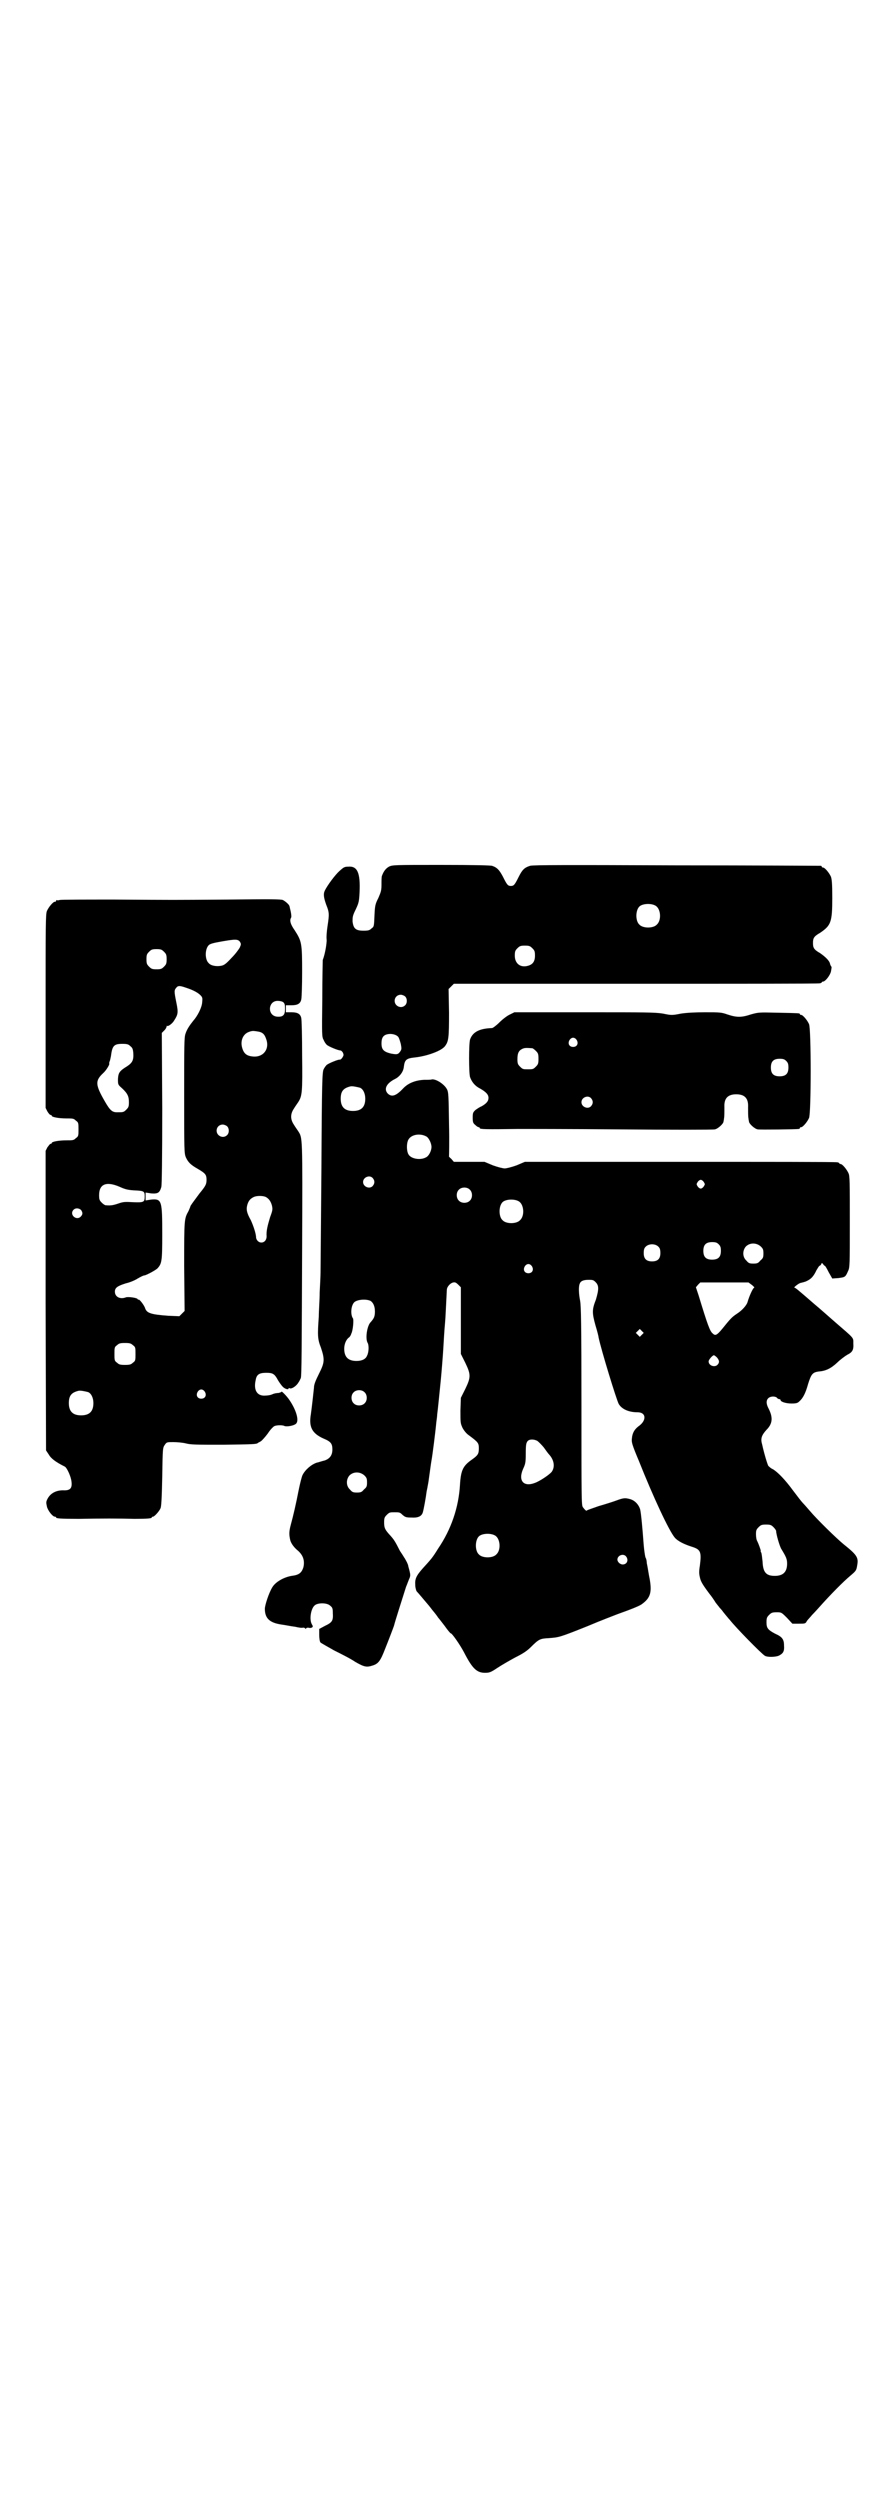 <?xml version="1.0" standalone="no"?>
<!DOCTYPE svg PUBLIC "-//W3C//DTD SVG 20010904//EN"
 "http://www.w3.org/TR/2001/REC-SVG-20010904/DTD/svg10.dtd">
<svg version="1.0" xmlns="http://www.w3.org/2000/svg"
 width="1000pt" height="2850pt" viewBox="0 0 1000 2850"
 preserveAspectRatio="xMidYMid meet">
<g transform="translate(0,2850) scale(0.5,-0.5)"
fill="#000000" stroke="none">
<path d="M887 3724 c-7 -4 -12 -10 -16 -21 -1 -2 -1 -11 -1 -19 0 -14 -1 -17
-7 -31 -7 -14 -8 -17 -9 -40 -1 -25 -1 -26 -7 -30 -4 -4 -7 -5 -18 -5 -18 0
-23 5 -25 21 0 10 0 13 7 27 7 15 8 18 9 40 2 44 -5 60 -26 58 -9 0 -11 -2
-20 -10 -10 -9 -27 -32 -33 -44 -4 -8 -3 -16 3 -33 7 -17 7 -22 3 -48 -2 -13
-3 -27 -2 -32 0 -8 -3 -30 -9 -46 0 -2 -1 -42 -1 -89 -1 -82 -1 -86 3 -93 2
-5 5 -9 7 -11 4 -4 26 -13 31 -13 2 0 4 -2 6 -5 2 -5 2 -6 -1 -11 -2 -3 -4 -5
-6 -5 -3 1 -25 -8 -30 -12 -2 -2 -5 -6 -7 -10 -3 -7 -4 -23 -5 -228 -1 -122
-2 -227 -2 -235 0 -7 -1 -28 -2 -46 0 -17 -2 -42 -2 -55 -3 -42 -3 -51 5 -71
9 -27 8 -34 -4 -58 -9 -18 -12 -26 -12 -33 -1 -10 -5 -46 -7 -60 -5 -29 2 -44
29 -56 17 -7 20 -12 20 -25 0 -13 -6 -21 -18 -25 -5 -1 -13 -4 -18 -5 -12 -4
-26 -16 -32 -28 -2 -4 -6 -20 -9 -35 -6 -31 -12 -57 -18 -79 -4 -15 -4 -22 -1
-35 2 -7 8 -16 18 -24 12 -11 15 -23 12 -37 -4 -13 -10 -18 -27 -20 -18 -3
-37 -14 -44 -26 -8 -13 -17 -41 -17 -49 0 -22 11 -32 38 -36 8 -1 22 -4 31 -5
8 -2 16 -3 18 -2 1 0 4 0 5 -2 1 -1 2 -1 2 0 0 1 2 2 5 2 2 -1 6 -1 8 0 3 2 3
3 0 8 -6 11 -2 36 7 43 7 6 28 6 35 -1 5 -4 6 -6 6 -17 1 -17 -1 -21 -18 -29
l-13 -7 0 -14 c0 -7 1 -15 3 -17 1 -1 15 -9 31 -18 16 -8 38 -19 48 -26 21
-12 26 -13 41 -8 12 4 17 11 27 37 8 20 20 51 21 55 0 2 19 62 27 87 3 7 6 16
8 20 2 5 2 8 0 16 -1 5 -3 10 -3 12 -1 5 -7 16 -10 20 -1 2 -5 8 -9 14 -11 22
-14 26 -21 34 -13 14 -15 18 -15 31 0 10 1 12 6 17 6 6 7 6 18 6 11 0 12 0 18
-6 6 -5 8 -6 20 -6 16 -1 23 3 26 11 2 6 7 33 9 49 1 5 2 9 2 10 0 1 2 9 3 18
4 28 4 30 6 42 2 10 9 65 11 87 1 7 2 15 2 18 1 6 6 56 8 76 2 20 5 58 6 75 1
17 2 37 4 59 1 10 2 36 4 74 0 7 8 16 15 17 4 1 7 -1 11 -5 l6 -6 0 -76 0 -76
10 -20 c13 -27 13 -33 0 -60 l-10 -20 -1 -29 c0 -28 0 -29 5 -40 4 -7 9 -13
15 -17 20 -15 22 -17 22 -29 0 -13 -2 -16 -16 -26 -20 -14 -25 -24 -27 -57 -3
-52 -20 -102 -50 -146 -13 -21 -15 -23 -35 -45 -15 -17 -18 -24 -17 -38 0 -6
2 -12 3 -14 4 -4 23 -27 24 -28 1 -1 6 -7 12 -15 6 -7 12 -15 13 -17 2 -2 8
-10 15 -19 7 -10 13 -17 14 -17 3 0 21 -26 30 -43 19 -37 29 -47 48 -47 10 0
13 1 28 11 9 6 28 17 41 24 18 9 27 15 36 24 18 18 21 19 40 20 24 2 23 1 88
27 33 14 65 26 70 28 31 11 48 18 54 22 21 15 25 28 17 66 -2 12 -4 24 -5 28
0 4 -1 10 -3 13 -1 3 -3 16 -4 28 -3 41 -6 72 -8 81 -3 11 -12 21 -23 24 -11
3 -15 3 -31 -3 -8 -3 -27 -9 -41 -13 -14 -5 -26 -9 -27 -10 0 -2 -4 1 -9 8 -3
5 -3 21 -3 231 0 188 -1 228 -3 239 -3 15 -4 32 -1 39 2 6 8 9 20 9 9 0 11 0
16 -5 8 -8 8 -16 1 -40 -9 -23 -9 -30 -1 -59 4 -13 7 -25 7 -27 6 -29 41 -143
46 -152 7 -12 23 -19 43 -19 20 0 21 -19 2 -32 -9 -7 -14 -15 -15 -28 -1 -8 0
-13 16 -51 33 -83 69 -160 82 -175 7 -8 21 -15 40 -21 19 -6 21 -12 17 -43 -2
-12 -2 -18 0 -26 2 -9 4 -14 22 -38 5 -6 11 -15 14 -20 4 -5 7 -9 8 -10 0 -1
5 -5 9 -11 4 -5 8 -10 9 -11 1 -1 3 -4 6 -7 14 -18 72 -77 80 -82 6 -4 25 -3
32 0 10 5 13 10 12 23 0 14 -4 20 -20 27 -17 9 -20 13 -20 26 0 10 1 12 6 17
5 5 7 6 17 6 11 0 11 0 24 -13 l12 -13 15 0 c14 0 15 0 18 6 2 3 8 9 12 14 5
5 15 16 23 25 18 20 48 51 65 65 13 11 13 12 15 24 3 17 -1 23 -31 47 -16 13
-61 57 -77 76 -6 7 -13 15 -16 18 -3 3 -13 16 -22 28 -19 26 -35 42 -46 49 -5
2 -9 6 -11 8 -2 4 -9 26 -14 49 -4 13 -1 21 10 33 14 14 15 28 5 48 -6 11 -6
19 -1 24 5 5 16 5 20 1 1 -2 4 -3 5 -3 2 0 3 -1 3 -2 0 -4 12 -8 25 -8 11 0
14 1 18 5 8 7 14 18 20 40 7 22 10 26 24 28 16 1 28 7 42 20 7 7 18 15 23 18
12 6 15 11 14 26 0 14 3 10 -42 49 -15 13 -35 31 -46 40 -38 33 -44 38 -46 38
-2 0 1 3 5 6 4 3 8 5 9 5 0 0 5 1 11 3 12 5 18 11 25 26 3 5 6 10 7 10 1 0 3
2 4 4 1 3 1 3 4 0 1 -2 3 -4 4 -4 1 0 5 -7 9 -15 l8 -14 14 1 c15 2 16 2 22
16 4 8 4 14 4 112 0 90 0 105 -3 111 -4 9 -14 21 -18 21 -2 0 -3 1 -3 2 0 0
-2 2 -5 2 -4 1 -165 1 -359 1 l-353 0 -19 -8 c-11 -4 -23 -7 -27 -7 -4 0 -16
3 -27 7 l-19 8 -35 0 -35 0 -6 7 c-4 3 -6 6 -5 6 0 0 1 33 0 72 -1 66 -1 74
-5 81 -6 11 -24 23 -34 22 -2 -1 -10 -1 -18 -1 -19 -1 -36 -7 -48 -20 -16 -17
-26 -20 -35 -11 -9 10 -3 23 17 33 10 5 19 16 20 28 2 16 6 19 25 21 28 3 61
15 69 26 8 11 9 18 9 76 l-1 54 6 6 6 6 414 0 c228 0 416 0 420 1 3 0 5 2 5 2
0 1 1 2 3 2 5 0 16 14 18 23 1 6 2 10 1 11 -1 1 -2 3 -3 6 -1 7 -10 16 -23 25
-14 8 -16 12 -16 23 0 11 2 15 16 23 25 17 28 24 28 80 0 32 -1 42 -3 48 -4 9
-14 21 -18 21 -2 0 -3 1 -3 2 0 1 -1 2 -2 2 -2 0 -150 1 -329 1 -243 1 -328 1
-334 -1 -13 -4 -18 -9 -26 -25 -9 -18 -11 -21 -18 -21 -7 0 -9 3 -18 21 -8 15
-13 21 -25 25 -5 1 -39 2 -117 2 -106 0 -110 0 -118 -4z m608 -89 c12 -7 14
-33 3 -43 -8 -9 -32 -9 -40 0 -9 8 -9 32 0 41 7 7 27 8 37 2z m-281 -97 c5 -5
6 -7 6 -17 0 -13 -5 -20 -16 -23 -17 -5 -30 5 -30 23 0 10 1 12 6 17 5 5 7 6
17 6 10 0 12 -1 17 -6z m-290 -110 c5 -5 5 -15 0 -20 -9 -9 -24 -2 -24 10 0 8
6 14 14 14 3 0 8 -2 10 -4z m-16 -92 c2 -2 4 -9 6 -16 2 -11 2 -12 -1 -17 -5
-7 -7 -8 -22 -5 -16 4 -21 9 -21 23 0 13 4 19 14 21 9 2 20 -1 24 -6z m-87
-116 c7 -3 12 -13 12 -25 0 -19 -9 -28 -28 -28 -19 0 -28 9 -28 28 0 17 6 24
22 28 5 1 14 -1 22 -3z m151 -111 c6 -3 12 -16 12 -24 0 -9 -6 -21 -13 -24
-13 -7 -35 -3 -40 8 -4 8 -4 24 0 32 6 12 26 16 41 8z m-122 -95 c5 -6 5 -12
0 -18 -7 -8 -22 -2 -22 9 0 11 15 17 22 9z m755 -9 c3 -5 3 -5 0 -10 -2 -3 -5
-5 -7 -5 -2 0 -5 2 -7 5 -3 5 -3 5 0 10 2 3 5 5 7 5 2 0 5 -2 7 -5z m-534 -17
c7 -6 7 -19 1 -25 -6 -7 -19 -7 -25 -1 -7 6 -7 19 -1 25 6 7 19 7 25 1z m112
-27 c12 -7 14 -33 3 -43 -8 -9 -32 -9 -40 0 -9 8 -9 32 0 41 7 7 27 8 37 2z
m456 -98 c4 -4 5 -7 5 -15 0 -14 -6 -20 -20 -20 -14 0 -20 6 -20 20 0 14 6 20
20 20 8 0 11 -1 15 -5z m96 -5 c5 -5 6 -7 6 -16 0 -9 -1 -11 -7 -16 -5 -6 -7
-7 -16 -7 -9 0 -11 1 -16 7 -9 8 -9 23 -1 32 9 9 24 9 34 0z m-233 -1 c3 -3 4
-7 4 -14 0 -13 -6 -19 -19 -19 -13 0 -19 6 -19 19 0 7 1 11 4 14 7 8 23 8 30
0z m-289 -44 c5 -8 1 -16 -8 -16 -9 0 -13 8 -8 16 2 3 5 5 8 5 3 0 6 -2 8 -5z
m502 -43 c4 -3 6 -6 5 -6 -3 0 -12 -21 -15 -32 -2 -8 -13 -20 -24 -27 -9 -6
-13 -9 -26 -25 -20 -25 -23 -27 -30 -20 -6 5 -11 18 -32 87 l-6 18 5 6 5 5 55
0 55 0 8 -6z m-870 -36 c6 -4 10 -12 10 -24 0 -12 -2 -16 -11 -26 -7 -9 -11
-35 -6 -45 4 -6 3 -23 -1 -30 -3 -8 -12 -12 -24 -12 -19 0 -28 9 -28 28 0 10
4 20 10 25 2 1 5 5 6 9 4 7 6 32 4 35 -6 8 -5 29 3 37 7 6 26 8 37 3z m619
-77 l-5 -5 -4 4 -5 5 4 4 5 5 4 -4 5 -5 -4 -4z m171 -52 c6 -7 6 -12 1 -17 -6
-6 -20 -2 -20 8 0 4 9 14 12 14 1 0 4 -2 7 -5z m-804 -79 c7 -6 7 -19 1 -25
-6 -7 -19 -7 -25 -1 -7 6 -7 19 -1 25 6 7 19 7 25 1z m394 -111 c3 -2 10 -9
15 -15 5 -7 10 -14 12 -16 12 -13 14 -29 6 -40 -5 -6 -25 -20 -38 -25 -26 -10
-39 5 -27 32 5 11 6 14 6 35 0 20 1 24 4 28 4 5 14 5 22 1z m-394 -79 c5 -5 6
-7 6 -16 0 -9 -1 -11 -7 -16 -5 -6 -7 -7 -16 -7 -9 0 -11 1 -16 7 -9 8 -9 23
-1 32 9 9 24 9 34 0z m933 -118 c3 -3 6 -7 6 -9 0 -7 8 -35 12 -41 11 -18 13
-23 13 -33 0 -19 -9 -28 -28 -28 -20 0 -27 8 -28 33 -1 9 -2 18 -3 20 -1 2 -2
3 -1 4 0 2 -5 16 -8 22 -2 3 -3 10 -3 16 0 9 1 11 6 16 5 5 7 6 17 6 10 0 12
-1 17 -6z m-635 -19 c12 -7 14 -33 3 -43 -8 -9 -32 -9 -40 0 -9 8 -9 32 0 41
7 7 27 8 37 2z m299 -48 c6 -8 2 -18 -8 -18 -6 0 -12 6 -12 11 0 10 14 15 20
7z"/>
<path d="M136 3648 c-3 -1 -6 -1 -7 0 0 0 -1 0 -1 -2 0 -1 -1 -2 -3 -2 -4 0
-14 -12 -18 -21 -3 -7 -3 -31 -3 -228 l0 -221 4 -8 c3 -5 6 -8 7 -8 2 0 3 -1
3 -2 0 -3 16 -6 33 -6 15 0 17 0 22 -5 6 -4 6 -6 6 -20 0 -14 0 -16 -6 -20 -5
-5 -7 -5 -22 -5 -17 0 -33 -3 -33 -6 0 -1 -1 -2 -3 -2 -1 0 -4 -4 -7 -8 l-4
-8 0 -341 1 -342 6 -9 c5 -9 15 -17 37 -28 5 -3 14 -23 15 -34 2 -15 -3 -20
-16 -20 -18 1 -32 -6 -39 -20 -3 -6 -3 -8 -1 -17 2 -9 13 -23 18 -23 2 0 3 -1
3 -2 0 -2 10 -3 52 -3 52 1 91 1 127 0 29 0 39 1 39 3 0 1 1 2 3 2 3 0 14 12
17 19 2 4 3 24 4 72 1 65 1 66 6 73 4 6 5 6 19 6 8 0 21 -1 29 -3 11 -3 26 -3
85 -3 67 1 76 1 79 4 1 1 4 2 7 4 3 2 10 10 16 18 5 8 12 15 14 16 4 3 20 3
23 1 6 -3 25 1 28 6 6 8 -1 31 -16 53 -6 9 -18 21 -18 19 0 -1 -3 -2 -7 -3 -4
0 -10 -1 -14 -3 -4 -2 -12 -3 -17 -3 -18 -1 -26 13 -21 35 2 13 8 17 24 17 15
0 19 -2 27 -17 3 -5 8 -12 11 -15 5 -5 13 -7 13 -4 0 1 1 2 2 1 4 -3 15 4 20
12 3 4 5 9 6 11 2 7 2 66 3 295 1 260 1 252 -9 268 -2 3 -7 10 -10 15 -8 12
-8 24 0 36 3 5 8 12 10 15 9 14 10 22 9 106 0 44 -1 83 -2 86 -2 9 -8 13 -22
13 l-13 0 0 8 0 8 13 0 c14 0 20 4 22 13 1 3 2 32 2 63 0 66 -1 70 -17 95 -10
14 -12 23 -8 29 1 2 0 11 -3 22 0 2 -1 4 -1 4 0 3 -9 11 -15 14 -5 2 -32 2
-124 1 -140 -1 -111 -1 -259 0 -67 0 -123 0 -126 -1z m411 -95 c3 -5 3 -6 0
-13 -2 -4 -10 -15 -19 -24 -12 -13 -17 -17 -24 -18 -10 -2 -23 0 -28 6 -9 8
-9 32 0 41 3 3 10 5 27 8 34 6 39 6 44 0z m-173 -23 c5 -5 6 -7 6 -17 0 -10
-1 -12 -6 -17 -5 -5 -7 -6 -17 -6 -10 0 -12 1 -17 6 -5 5 -6 7 -6 17 0 10 1
12 6 17 5 5 7 6 17 6 10 0 12 -1 17 -6z m50 -82 c16 -5 27 -11 33 -17 5 -5 5
-7 4 -17 -1 -12 -11 -31 -20 -41 -8 -10 -15 -20 -18 -30 -3 -8 -3 -27 -3 -141
0 -125 0 -132 4 -141 5 -11 11 -17 27 -26 17 -10 20 -13 20 -25 0 -10 -2 -14
-16 -31 -14 -19 -21 -28 -21 -30 0 -1 -2 -5 -4 -10 -10 -18 -10 -18 -10 -126
l1 -102 -6 -6 -6 -6 -25 1 c-40 3 -49 6 -53 17 -2 7 -13 21 -15 20 -1 -1 -2 0
-2 1 -1 3 -22 6 -27 4 -13 -5 -25 1 -25 13 0 9 6 13 25 19 9 2 21 7 27 11 7 4
13 7 15 7 4 0 26 12 30 16 10 11 11 16 11 77 0 78 -1 82 -25 80 l-13 -2 0 9 0
9 13 -2 c15 -1 19 1 23 15 1 5 2 63 2 179 l-1 172 6 6 c3 3 5 7 5 9 0 1 1 2 1
1 2 -2 12 5 16 12 9 14 10 18 5 42 -5 25 -5 27 0 33 4 5 8 5 22 0z m222 -33
c3 -3 4 -5 4 -15 0 -14 -4 -19 -18 -18 -23 2 -21 36 1 36 5 0 10 -1 13 -3z
m-57 -67 c11 -2 15 -7 19 -20 6 -21 -8 -38 -29 -37 -16 1 -23 6 -27 21 -4 15
2 30 15 35 8 3 10 3 22 1z m-292 -33 c5 -4 6 -6 7 -16 1 -16 -2 -22 -14 -30
-18 -11 -20 -15 -21 -29 0 -13 0 -13 9 -21 13 -12 16 -19 16 -32 0 -10 -1 -12
-6 -17 -6 -6 -7 -6 -21 -6 -11 0 -16 4 -28 25 -22 38 -22 47 -4 64 7 6 16 21
14 22 0 1 0 3 1 5 1 2 2 7 3 12 3 24 7 28 26 28 11 0 14 -1 18 -5z m221 -183
c5 -5 5 -15 0 -20 -9 -9 -24 -2 -24 10 0 8 6 14 14 14 3 0 8 -2 10 -4z m-245
-138 c11 -5 17 -7 32 -8 24 -1 25 -2 25 -14 0 -13 -2 -14 -27 -13 -17 1 -22 1
-33 -3 -12 -4 -17 -5 -29 -4 -2 0 -6 3 -9 6 -5 5 -6 7 -6 17 0 26 17 32 47 19z
m333 -23 c7 -4 11 -9 14 -19 2 -9 2 -11 -4 -27 -6 -20 -9 -32 -8 -44 0 -8 -5
-14 -12 -14 -6 0 -11 5 -12 11 0 10 -7 29 -12 40 -9 16 -11 24 -8 35 3 10 7
14 15 18 7 3 20 3 27 0z m-421 -30 c4 -6 4 -10 -1 -15 -10 -10 -27 5 -16 16 4
4 12 4 17 -1z m118 -308 c6 -4 6 -6 6 -20 0 -14 0 -16 -6 -20 -4 -4 -7 -5 -18
-5 -11 0 -14 1 -18 5 -6 4 -6 6 -6 20 0 14 0 16 6 20 4 4 7 5 18 5 11 0 14 -1
18 -5z m164 -106 c5 -8 1 -16 -8 -16 -9 0 -13 8 -8 16 2 3 5 5 8 5 3 0 6 -2 8
-5z m-266 -1 c7 -3 12 -13 12 -25 0 -19 -9 -28 -28 -28 -19 0 -28 9 -28 28 0
17 6 24 22 28 5 1 14 -1 22 -3z"/>
<path d="M1163 3387 c-5 -2 -16 -10 -24 -18 -7 -7 -15 -13 -17 -13 -29 -1 -44
-9 -50 -26 -3 -9 -3 -77 0 -86 4 -11 11 -20 23 -26 14 -8 19 -14 19 -21 0 -8
-5 -13 -15 -19 -5 -2 -11 -6 -15 -9 -5 -5 -6 -6 -6 -17 0 -11 1 -13 6 -17 3
-3 6 -5 8 -5 1 0 2 -1 2 -2 0 -3 17 -3 88 -2 13 0 117 0 232 -1 115 -1 212 -1
216 0 7 1 20 13 20 18 0 1 1 4 1 6 1 5 1 12 1 27 -1 20 8 29 27 29 19 0 28 -9
27 -29 0 -15 0 -22 1 -27 0 -2 1 -5 1 -6 0 -5 13 -17 20 -18 6 -1 87 0 94 1 1
0 2 1 2 2 0 1 1 2 3 2 4 0 14 12 18 21 5 11 5 203 0 214 -4 9 -14 21 -18 21
-2 0 -3 1 -3 2 0 2 -1 2 -50 3 -44 1 -44 1 -62 -4 -21 -7 -32 -7 -53 0 -14 5
-18 5 -51 5 -24 0 -41 -1 -55 -3 -20 -4 -22 -4 -41 0 -19 3 -39 3 -180 3
l-159 0 -10 -5z m152 -58 c5 -8 1 -16 -8 -16 -9 0 -13 8 -8 16 2 3 5 5 8 5 3
0 6 -2 8 -5z m-101 -19 c1 0 5 -3 8 -6 5 -5 6 -7 6 -18 0 -11 -1 -13 -6 -18
-6 -6 -7 -6 -18 -6 -11 0 -12 0 -18 6 -5 5 -6 7 -6 17 0 14 3 20 12 24 5 2 8
2 22 1z m579 -29 c4 -4 5 -7 5 -15 0 -14 -6 -20 -20 -20 -14 0 -20 6 -20 20 0
14 6 20 20 20 8 0 11 -1 15 -5z m-445 -85 c5 -6 5 -12 0 -18 -7 -8 -22 -2 -22
9 0 11 15 17 22 9z"/>
</g>
</svg>
